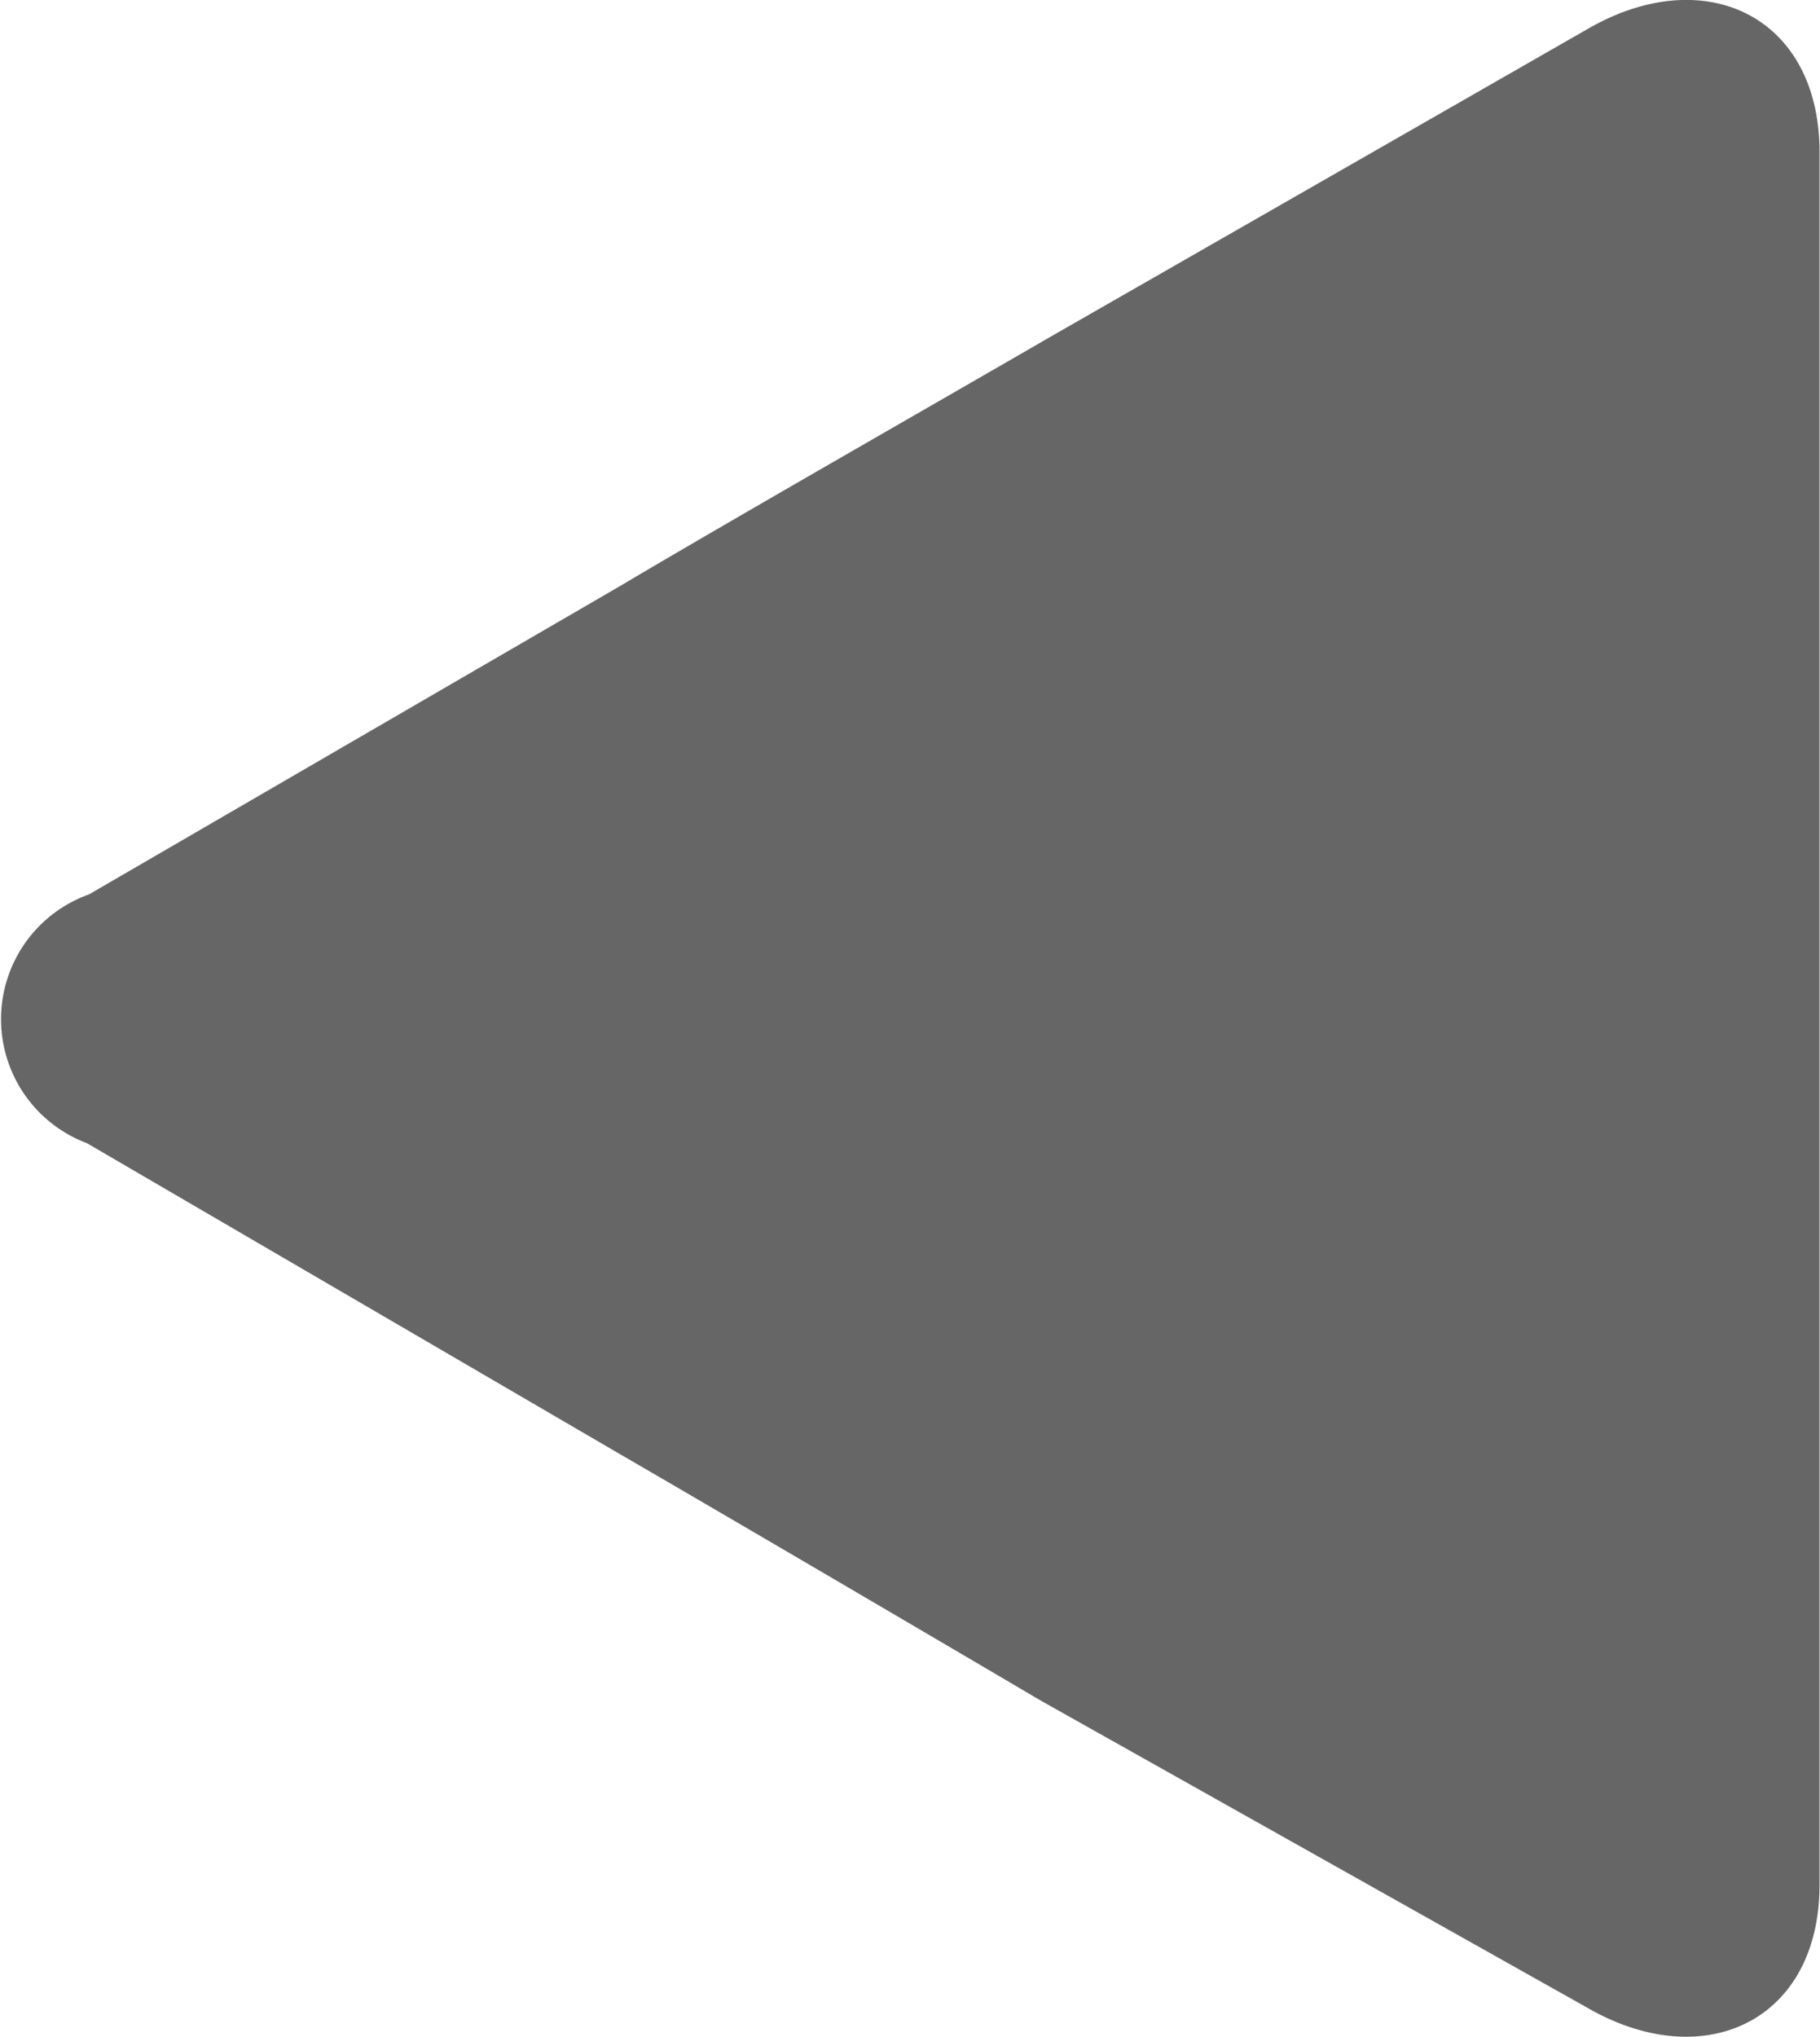 <svg xmlns="http://www.w3.org/2000/svg" width="8" height="8.95" viewBox="0 0 8 8.95">
  <g id="icon-menuToggler" transform="translate(21.974 8.95) rotate(180)">
    <g id="Group_13" data-name="Group 13" transform="translate(13.974 0)">
      <path id="Path_21" data-name="Path 21" d="M21.592,3.927l-2.315-1.35c-.517-.3-1.361-.795-1.879-1.1L15,.13c-.516-.3-1.024-.06-1.024.539V8.281c0,.6.508.841,1.024.539l2.357-1.35c.518-.3,1.384-.794,1.9-1.1l2.326-1.35A.582.582,0,0,0,21.592,3.927Z" transform="translate(-13.974 0)" fill="#666"/>
    </g>
  </g>
</svg>
